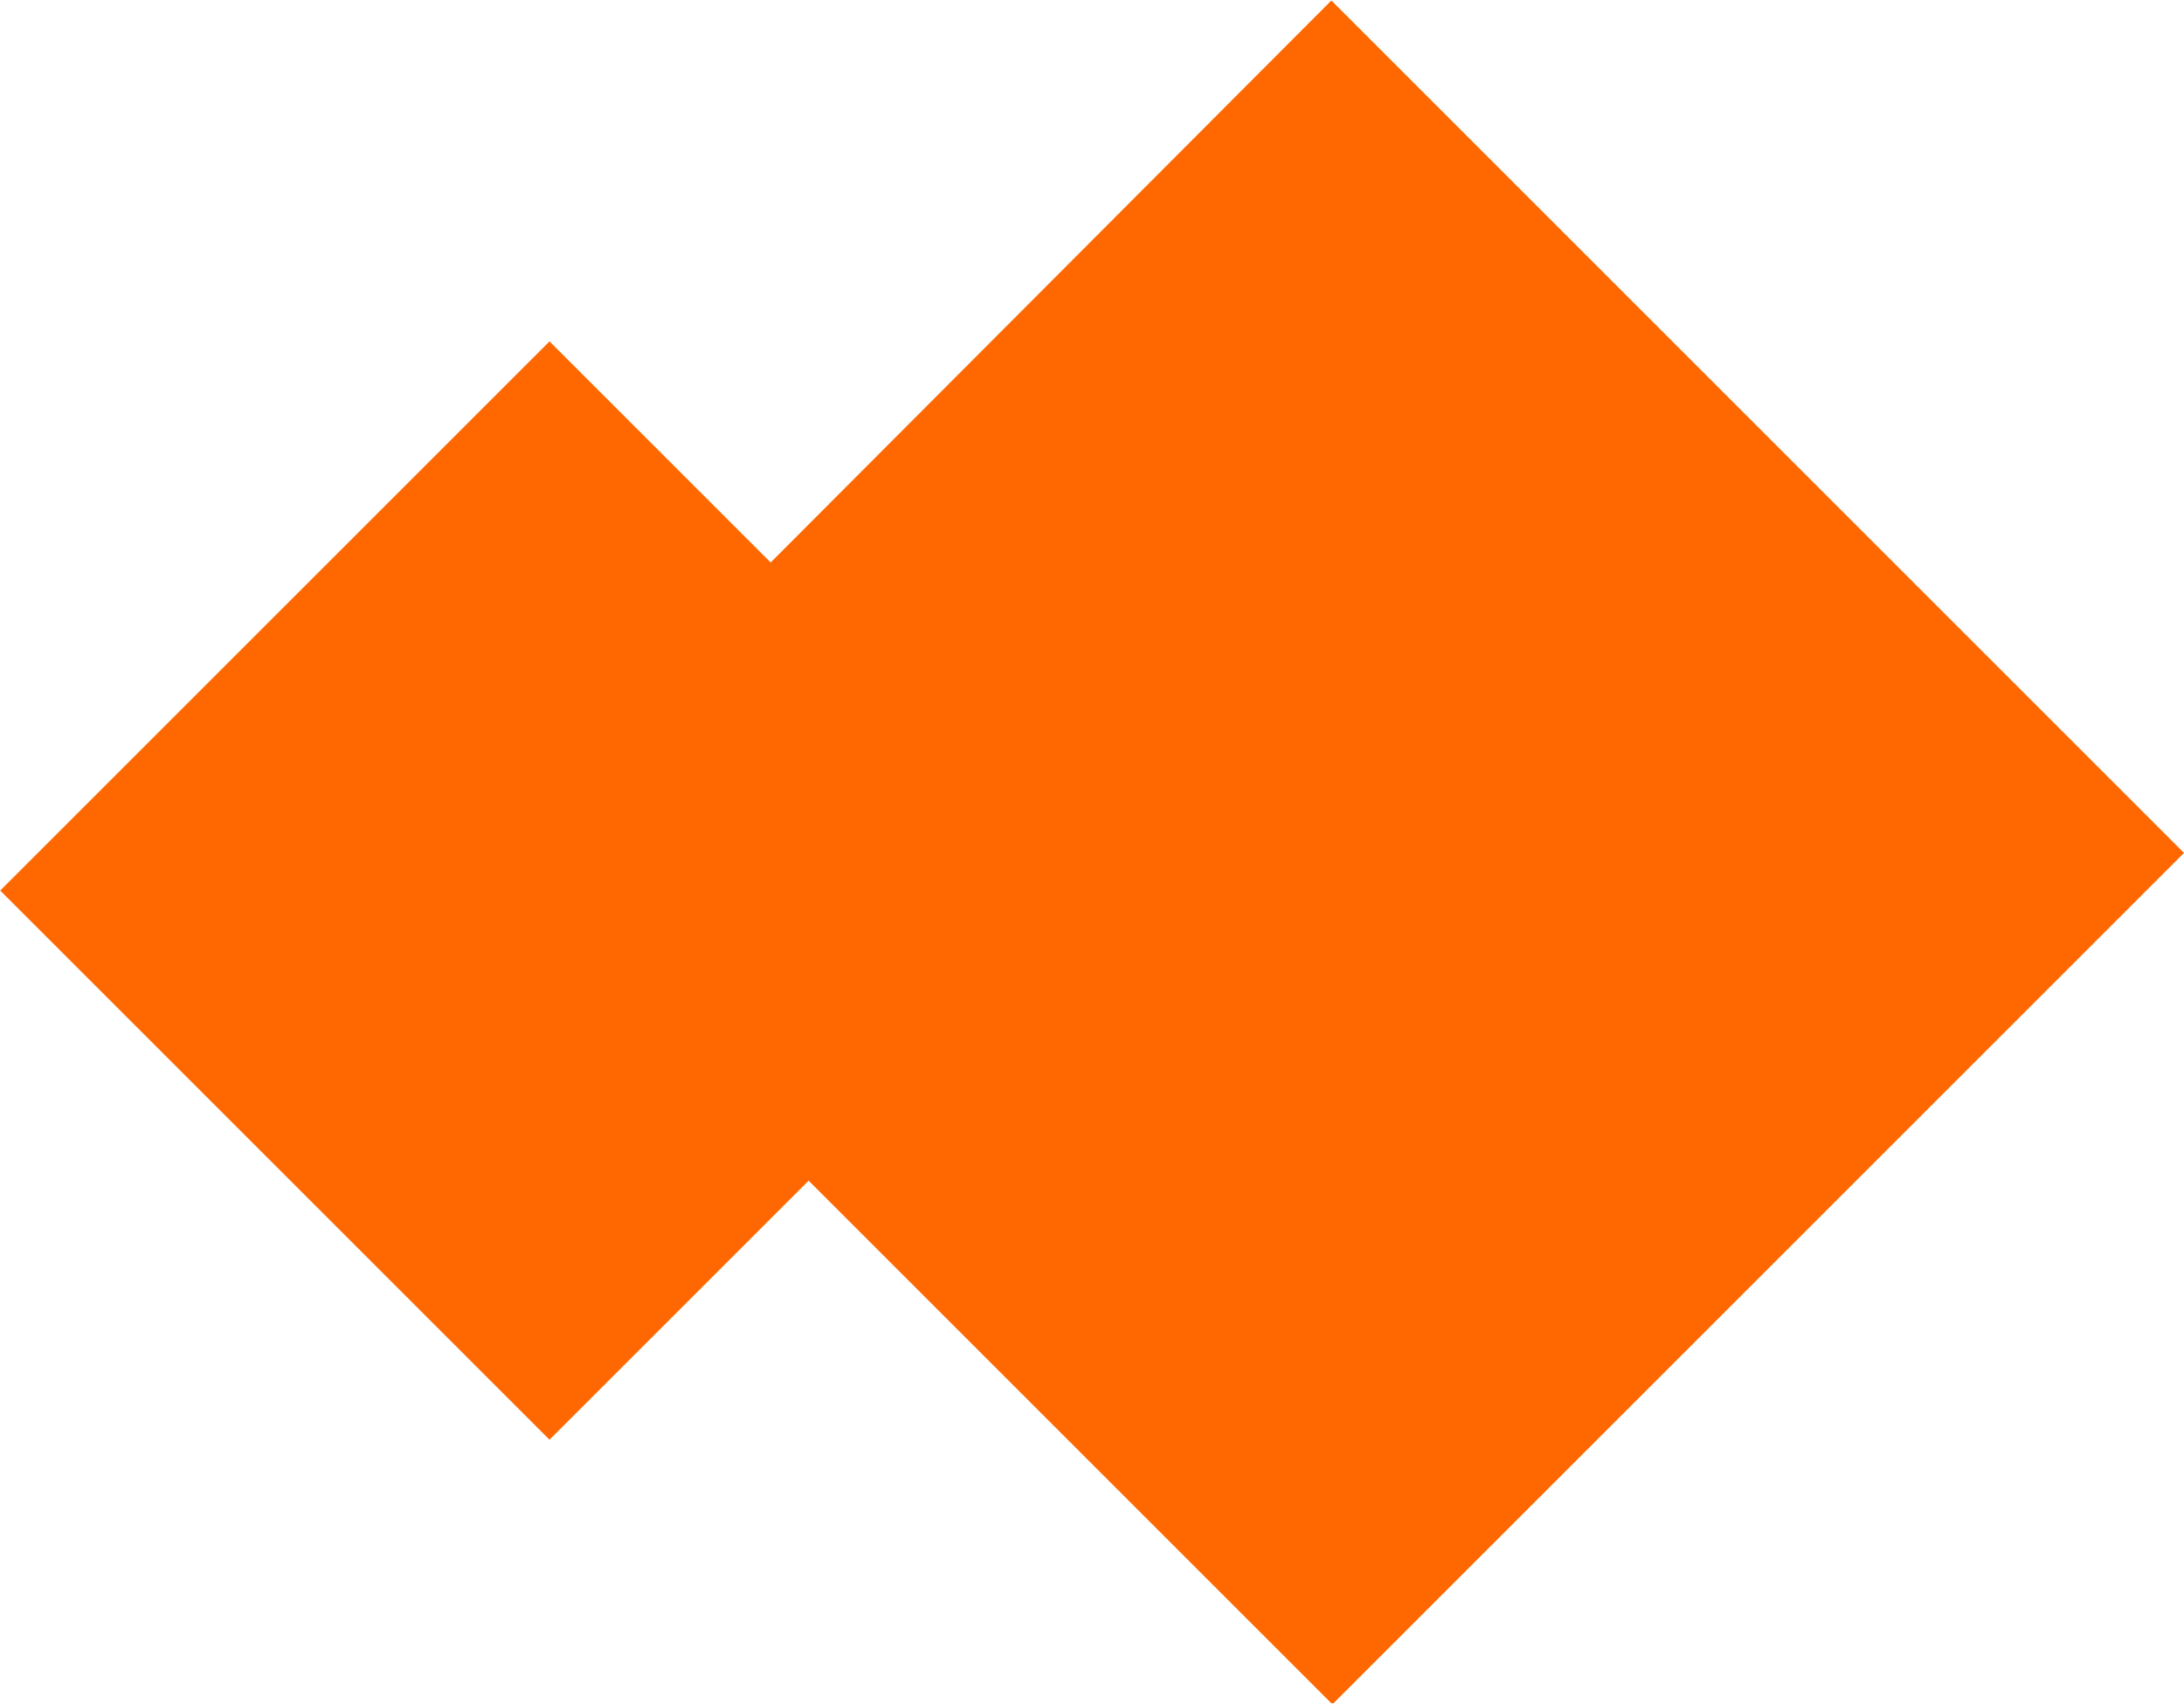 <svg viewBox="0 0 1995 1557" xmlns="http://www.w3.org/2000/svg">
  <g fill="#FF6800" fill-rule="nonzero">
    <path d="M.191 813.668l501.769-501.769 501.769 501.769L501.96 1315.438z"/>
    <path d="M1216.154.462L439.231 779.308l776.923 776.923h1.923L1995 779.308z"/>
  </g>
</svg>
